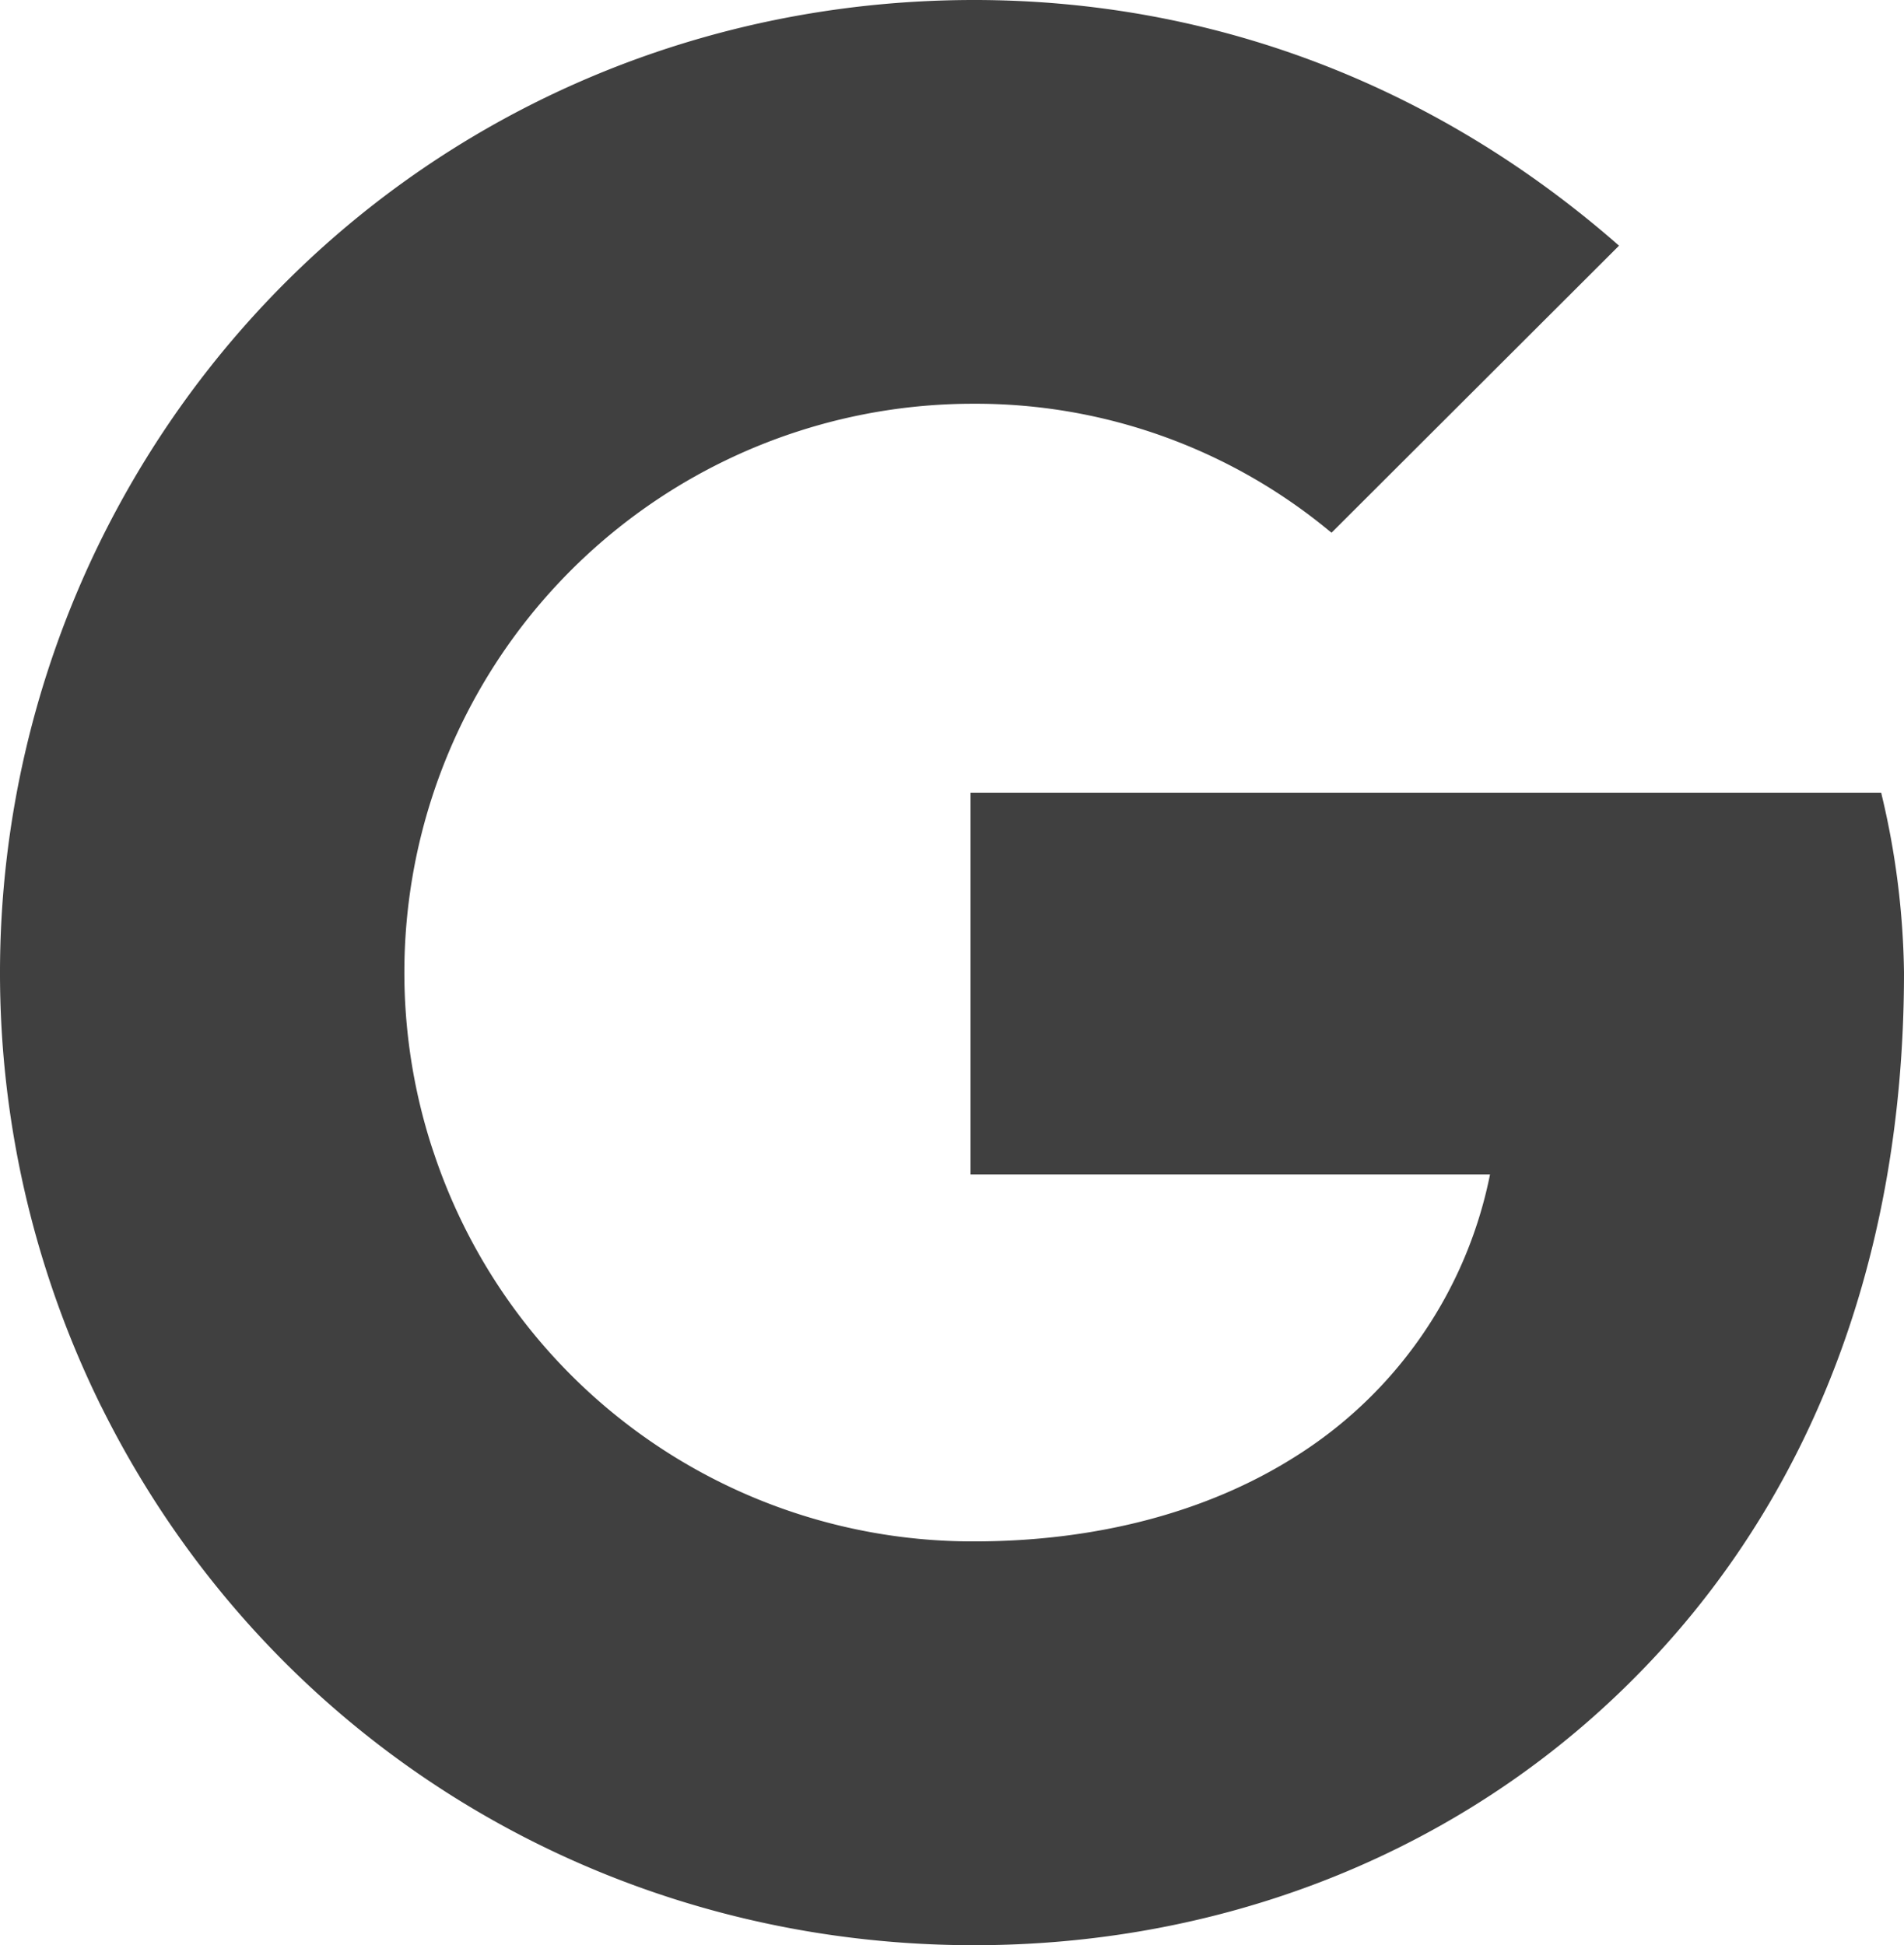 <svg xmlns="http://www.w3.org/2000/svg" viewBox="0 0 257 262.58"><defs><style>.cls-1{fill:#404040;}</style></defs><g id="Layer_2" data-name="Layer 2"><g id="Layer_1-2" data-name="Layer 1"><g id="SVGRepo_iconCarrier" data-name="SVGRepo iconCarrier"><g id="Icons"><g id="Color-"><g id="Google"><path class="cls-1" d="M13.48,189.44l.25.52h0C13.65,189.78,13.56,189.61,13.48,189.44Z"/><path class="cls-1" d="M257,131.29c0,40.28-13.78,74.36-39.85,98.56C194.41,251,164,262.58,131.48,262.58,81.1,262.58,36,234.76,13.74,190c-.09-.17-.18-.34-.26-.51l-.18-.37a132.18,132.18,0,0,1,.18-115.94C35.7,28,80.91,0,131.48,0c32,0,62,11.35,86.65,32.81l.4.36-38.8,38.74-.35-.28a74.89,74.89,0,0,0-47.9-17.13A76.77,76.77,0,0,0,58.26,154.75l.22.66.08.23a76.64,76.64,0,0,0,72.92,52.43c16.49,0,31.43-3.93,43.22-11.36a58.46,58.46,0,0,0,26.42-38.17H131V107H253.92l.09.39A108.68,108.68,0,0,1,257,131.29Z"/></g></g></g></g></g></g></svg>